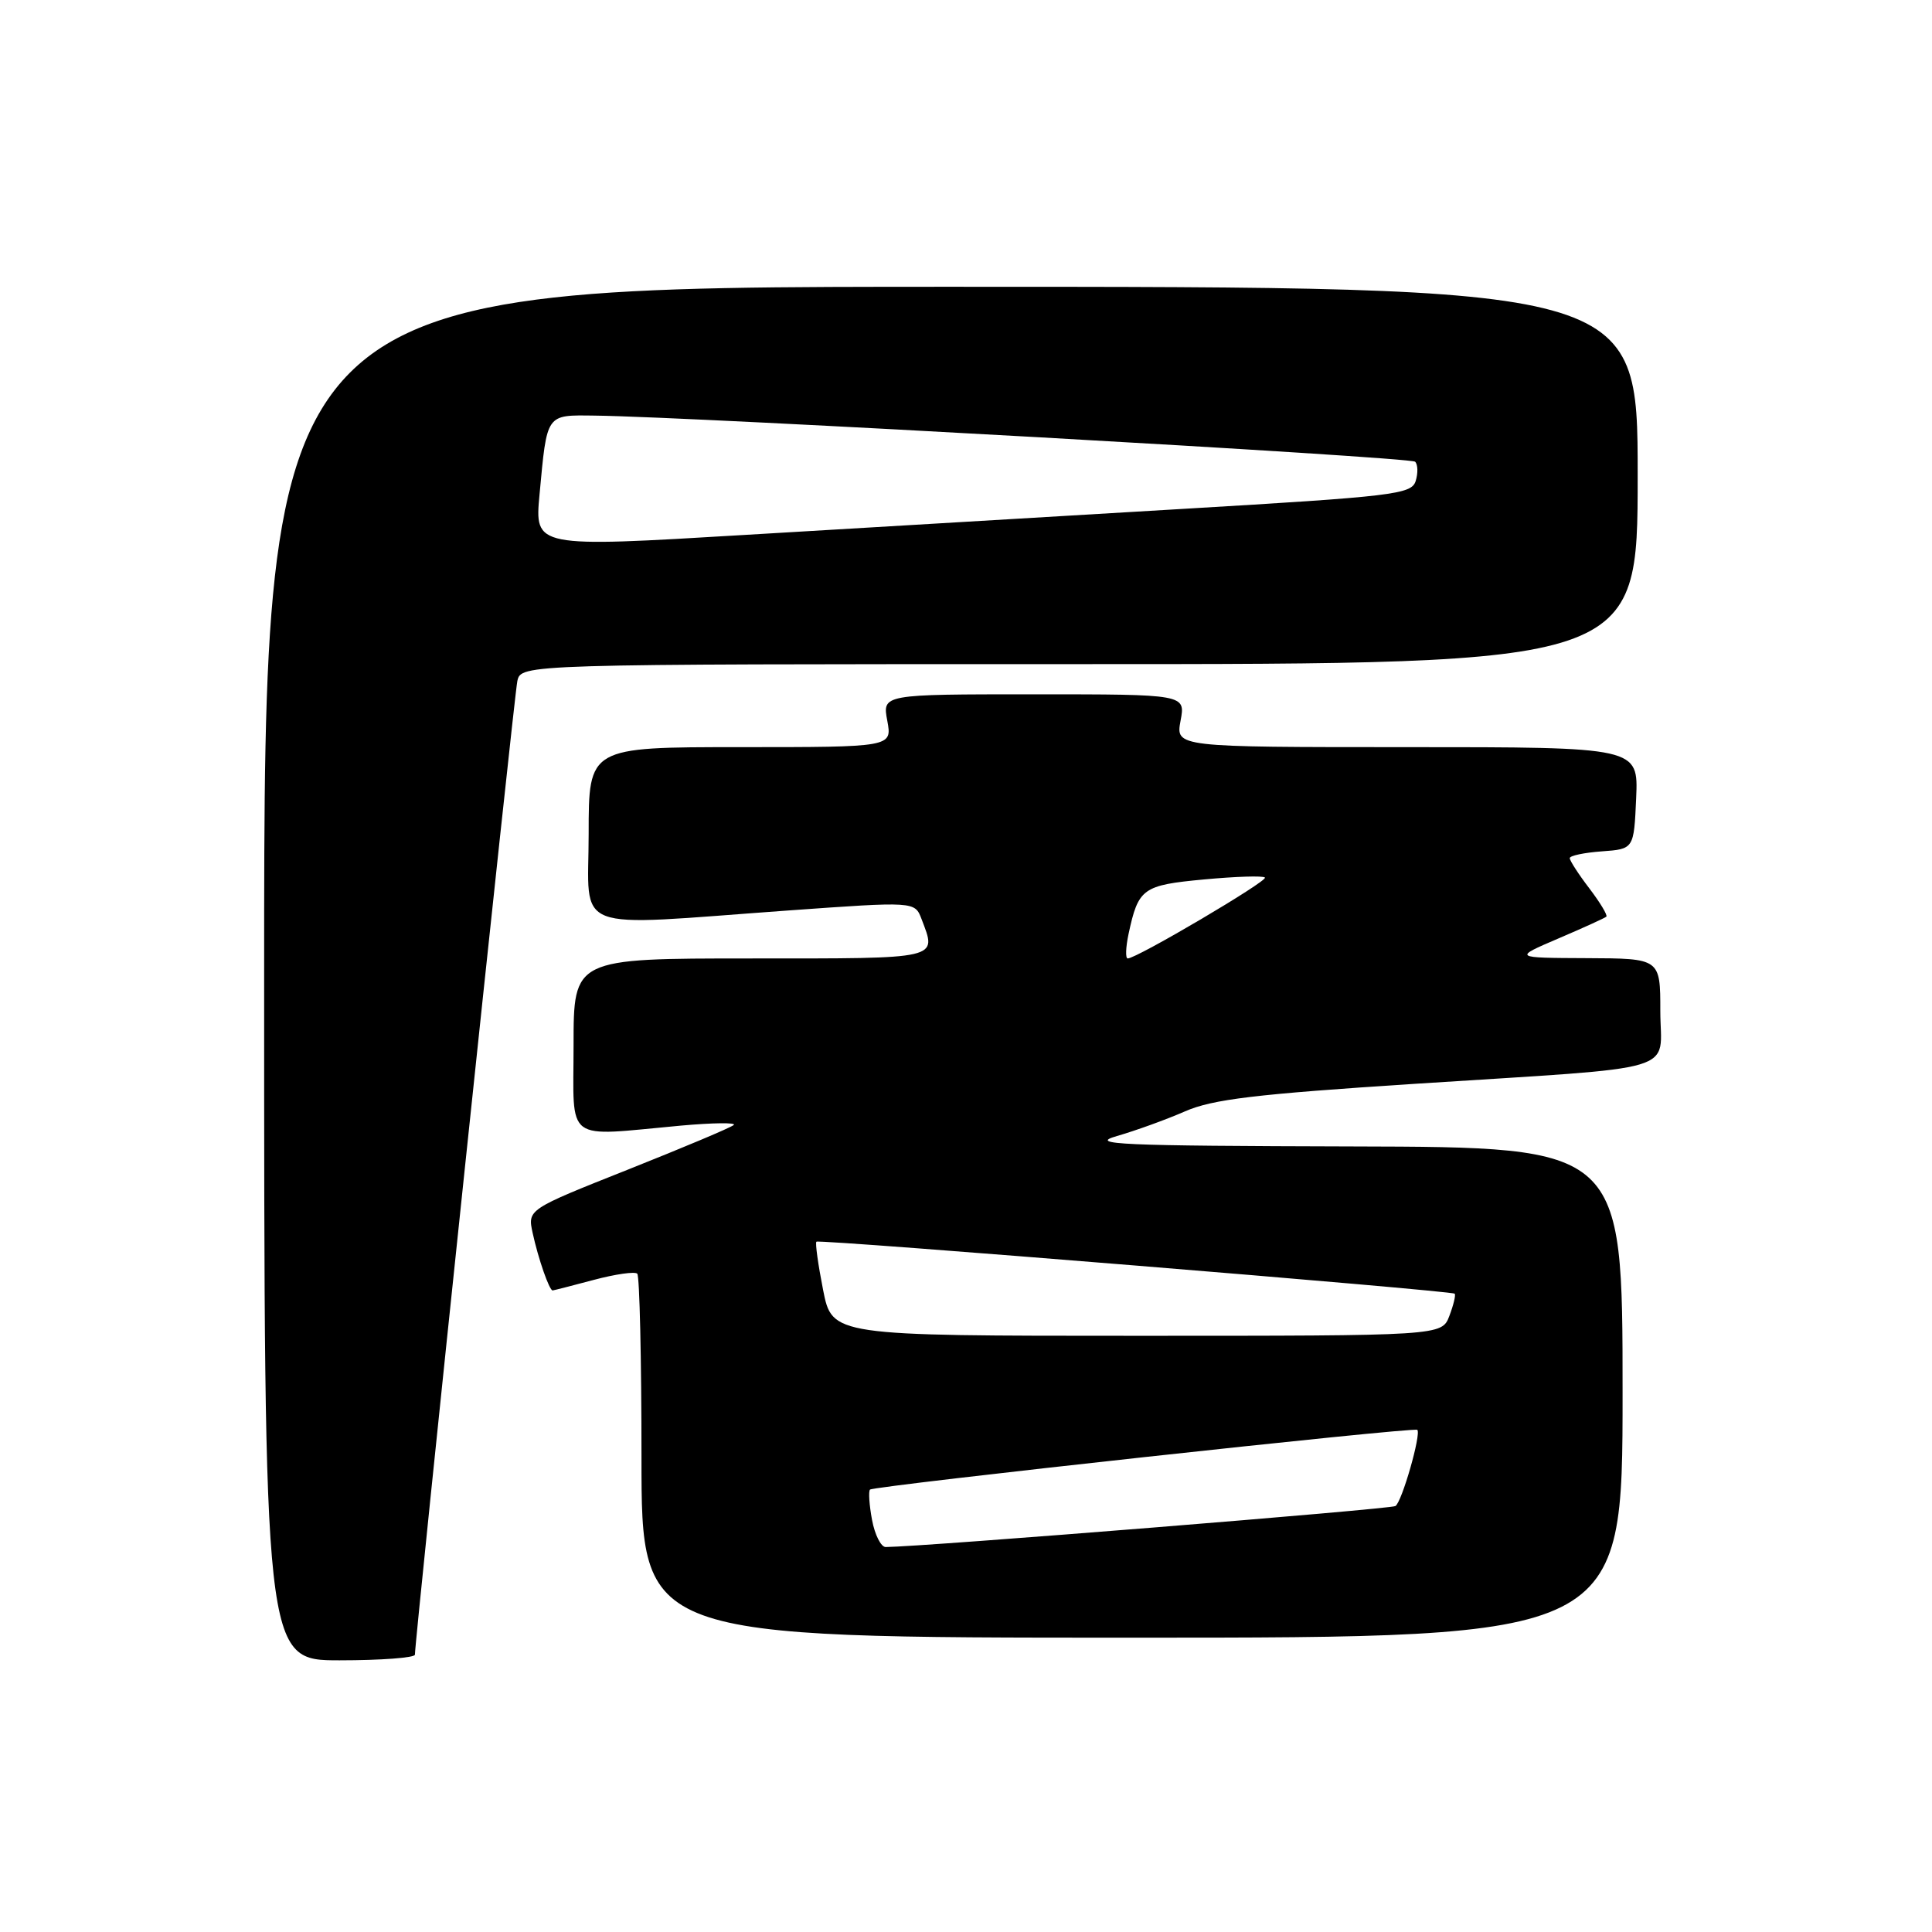 <?xml version="1.0" encoding="UTF-8" standalone="no"?>
<!DOCTYPE svg PUBLIC "-//W3C//DTD SVG 1.1//EN" "http://www.w3.org/Graphics/SVG/1.1/DTD/svg11.dtd" >
<svg xmlns="http://www.w3.org/2000/svg" xmlns:xlink="http://www.w3.org/1999/xlink" version="1.1" viewBox="0 0 256 256">
 <g >
 <path fill="currentColor"
d=" M 54.98 219.25 C 54.95 217.47 68.11 92.28 68.55 90.25 C 69.04 88.00 69.04 88.00 143.02 88.00 C 217.00 88.00 217.00 88.00 217.00 63.00 C 217.00 38.00 217.00 38.00 126.00 38.00 C 35.00 38.00 35.00 38.00 35.00 129.00 C 35.00 220.00 35.00 220.00 45.00 220.00 C 50.50 220.00 54.99 219.66 54.98 219.25 Z  M 215.00 184.50 C 215.00 152.00 215.00 152.00 179.25 151.91 C 148.32 151.83 144.11 151.65 148.00 150.53 C 150.47 149.82 154.53 148.35 157.00 147.27 C 160.66 145.66 166.34 144.98 187.50 143.61 C 223.52 141.28 220.00 142.32 220.00 133.95 C 220.00 127.00 220.00 127.00 210.25 126.96 C 200.50 126.92 200.50 126.92 206.50 124.35 C 209.80 122.94 212.66 121.64 212.85 121.46 C 213.04 121.28 212.03 119.60 210.60 117.72 C 209.17 115.85 208.00 114.04 208.00 113.71 C 208.00 113.38 209.91 112.98 212.25 112.81 C 216.50 112.50 216.50 112.50 216.80 105.75 C 217.09 99.00 217.09 99.00 186.43 99.00 C 155.78 99.00 155.78 99.00 156.43 95.50 C 157.09 92.00 157.09 92.00 137.00 92.00 C 116.91 92.00 116.91 92.00 117.57 95.50 C 118.22 99.00 118.22 99.00 98.11 99.00 C 78.00 99.00 78.00 99.00 78.00 110.50 C 78.00 123.82 75.21 122.75 104.36 120.65 C 121.22 119.44 121.22 119.44 122.11 121.78 C 124.15 127.16 124.83 127.00 99.50 127.00 C 76.00 127.00 76.00 127.00 76.00 138.50 C 76.00 151.63 74.59 150.58 90.22 149.15 C 94.47 148.77 97.62 148.73 97.22 149.07 C 96.83 149.42 90.51 152.07 83.20 154.98 C 69.90 160.26 69.90 160.26 70.58 163.38 C 71.32 166.78 72.79 171.01 73.23 170.99 C 73.38 170.98 75.84 170.35 78.69 169.59 C 81.54 168.83 84.13 168.46 84.44 168.77 C 84.75 169.08 85.00 180.06 85.00 193.17 C 85.00 217.00 85.00 217.00 150.00 217.00 C 215.00 217.00 215.00 217.00 215.00 184.50 Z  M 71.49 65.53 C 72.50 54.70 72.29 54.99 78.82 55.07 C 91.83 55.22 186.90 60.56 187.51 61.18 C 187.88 61.55 187.91 62.70 187.58 63.75 C 187.02 65.50 184.69 65.78 156.74 67.43 C 140.11 68.41 113.98 69.97 98.67 70.88 C 70.84 72.55 70.84 72.55 71.49 65.53 Z  M 115.55 201.40 C 115.18 199.42 115.06 197.61 115.28 197.38 C 115.79 196.88 187.38 189.06 187.80 189.46 C 188.34 190.01 185.76 199.03 184.90 199.56 C 184.24 199.97 122.31 204.95 117.36 204.99 C 116.74 205.00 115.92 203.38 115.55 201.40 Z  M 109.06 170.90 C 108.40 167.55 108.00 164.68 108.18 164.53 C 108.58 164.18 192.34 171.01 192.75 171.42 C 192.92 171.59 192.60 172.91 192.05 174.36 C 191.05 177.00 191.05 177.00 150.65 177.00 C 110.26 177.00 110.26 177.00 109.06 170.90 Z  M 149.54 123.75 C 150.84 117.70 151.40 117.29 159.55 116.53 C 163.73 116.14 167.36 116.02 167.61 116.28 C 168.05 116.72 150.62 127.00 149.43 127.00 C 149.11 127.00 149.16 125.54 149.54 123.75 Z "/>
</g>
</svg>